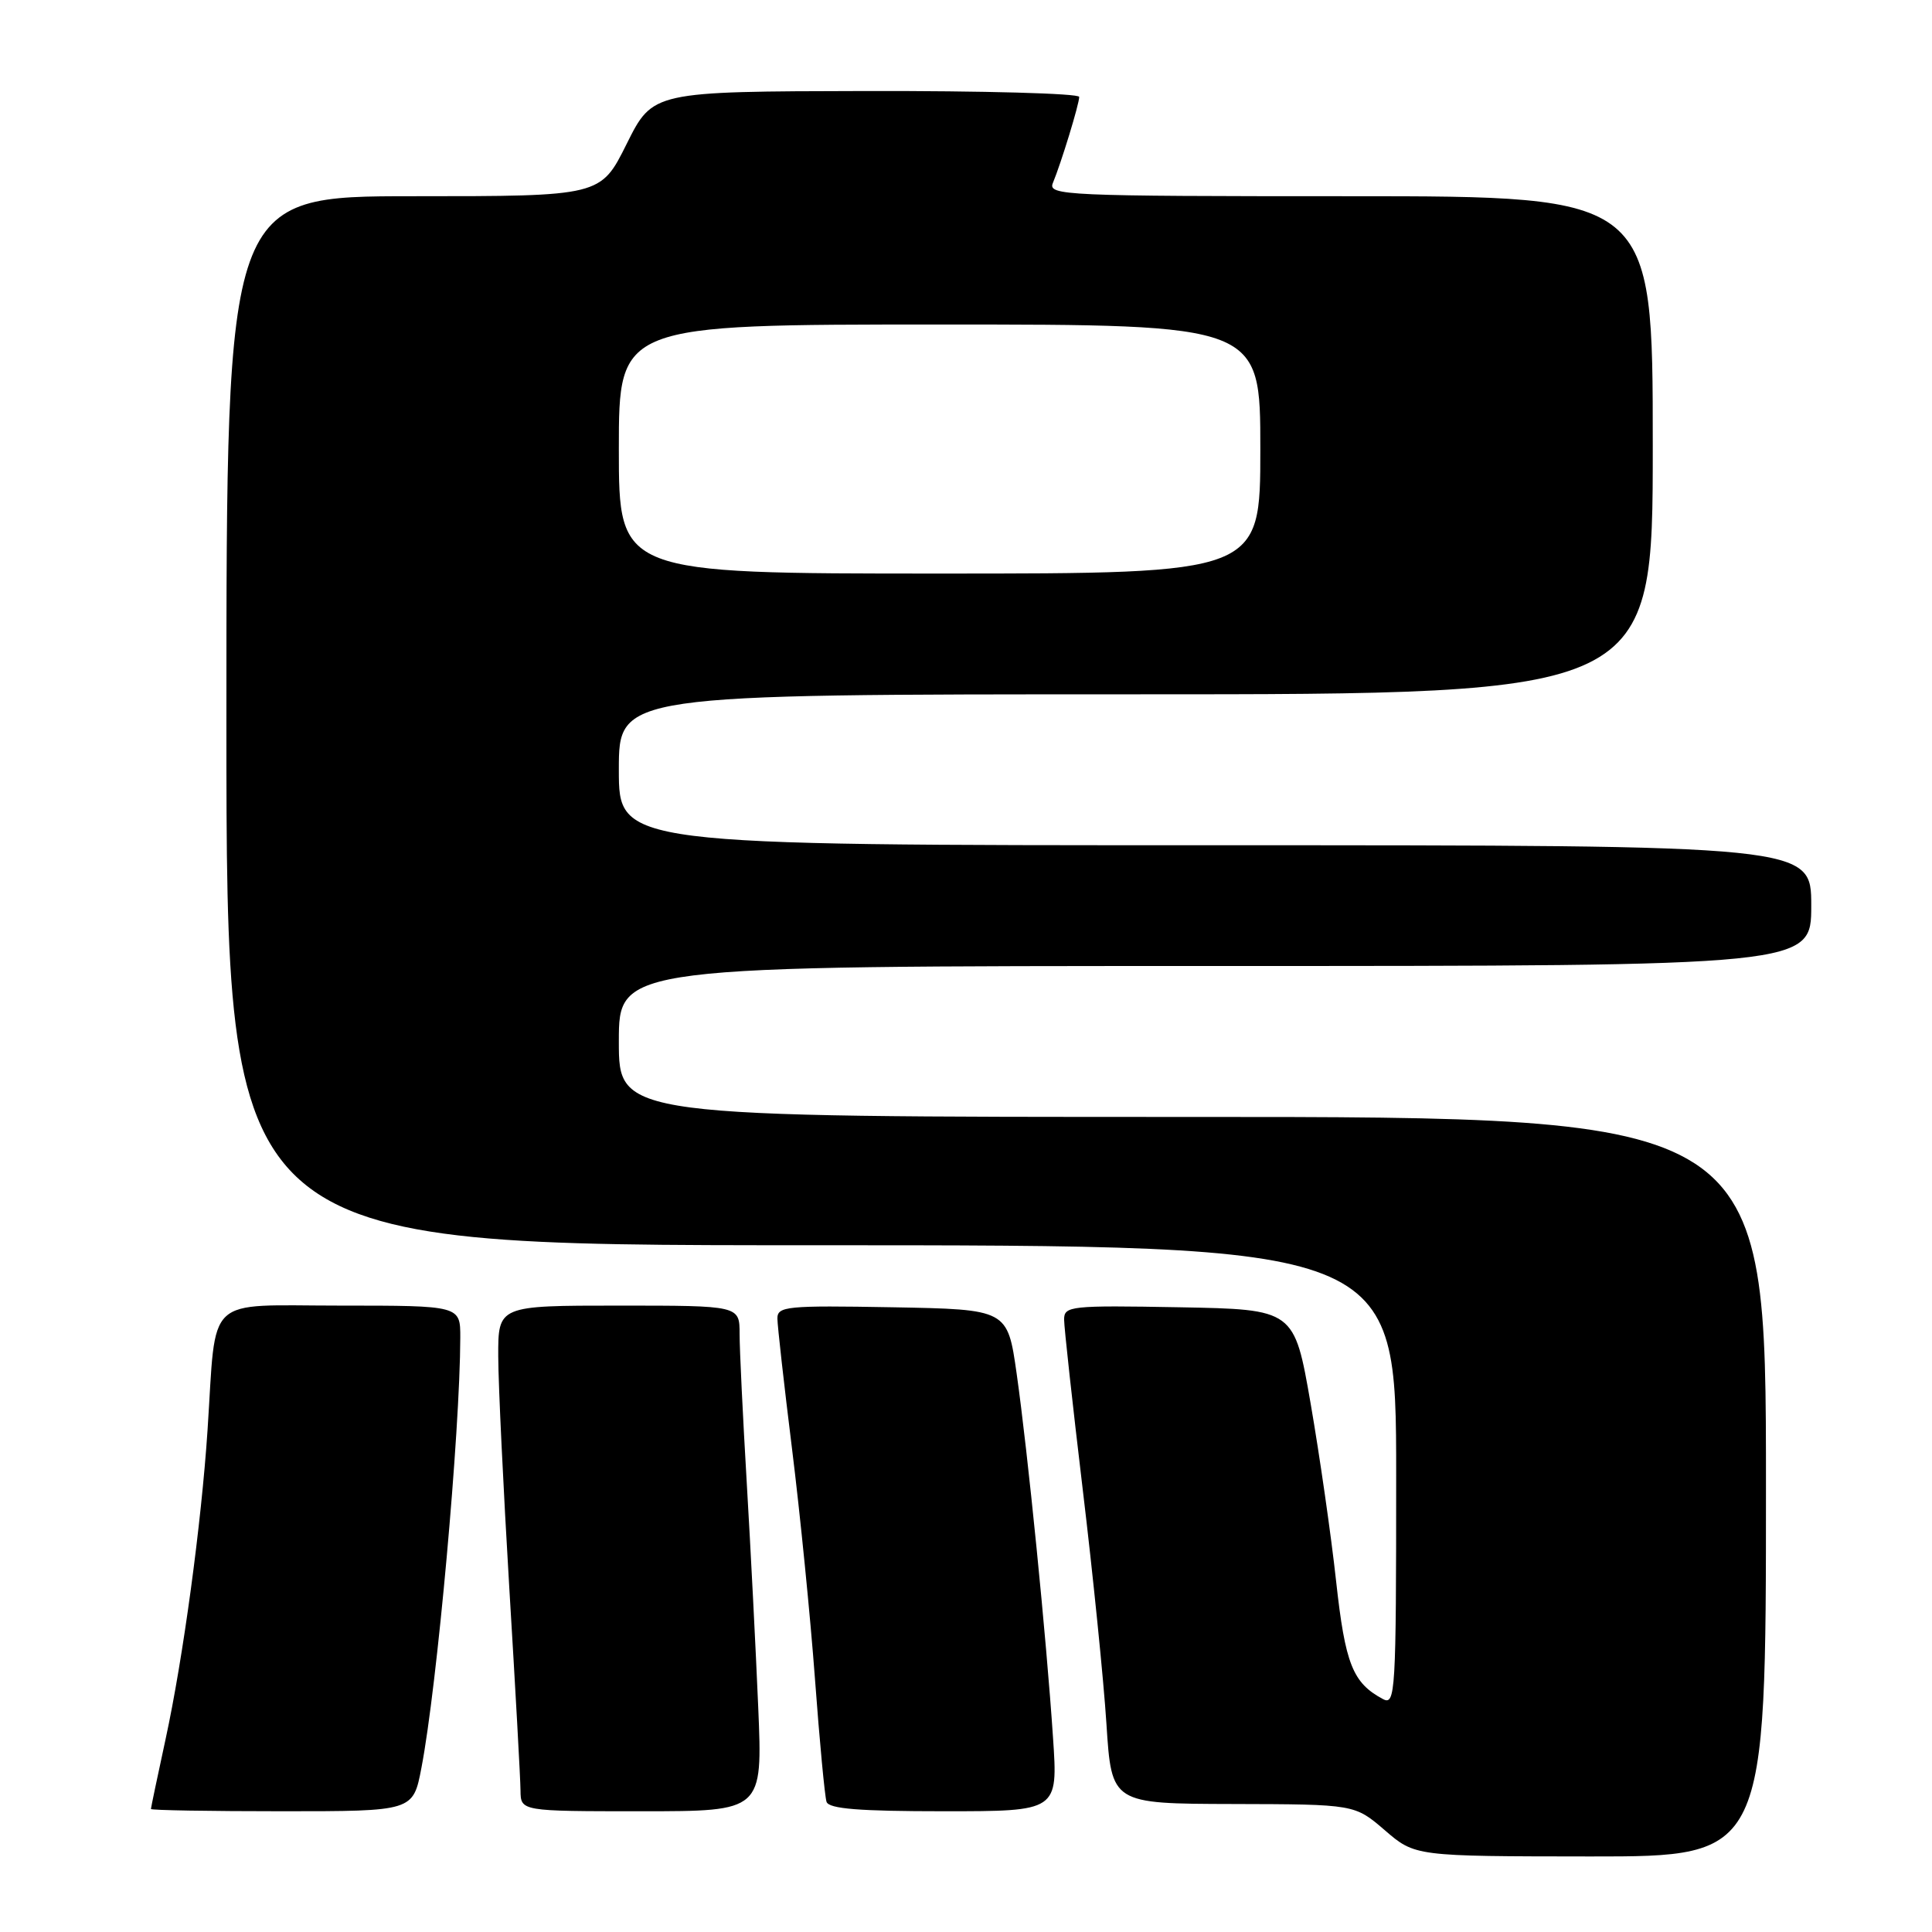 <?xml version="1.0" encoding="UTF-8" standalone="no"?>
<!DOCTYPE svg PUBLIC "-//W3C//DTD SVG 1.1//EN" "http://www.w3.org/Graphics/SVG/1.1/DTD/svg11.dtd" >
<svg xmlns="http://www.w3.org/2000/svg" xmlns:xlink="http://www.w3.org/1999/xlink" version="1.1" viewBox="0 0 256 256">
 <g >
 <path fill="currentColor"
d=" M 234.00 197.00 C 234.00 148.00 234.00 148.00 158.00 148.00 C 82.00 148.00 82.00 148.00 82.00 138.00 C 82.00 128.00 82.00 128.00 161.00 128.00 C 240.00 128.00 240.00 128.00 240.00 120.00 C 240.00 112.00 240.00 112.00 161.00 112.00 C 82.00 112.00 82.00 112.00 82.00 102.00 C 82.00 92.00 82.00 92.00 150.50 92.00 C 219.00 92.00 219.00 92.00 219.00 59.00 C 219.00 26.00 219.00 26.00 178.89 26.00 C 141.09 26.00 138.83 25.90 139.51 24.25 C 140.61 21.60 143.00 13.79 143.00 12.84 C 143.00 12.38 130.29 12.03 114.75 12.06 C 86.50 12.12 86.50 12.12 83.04 19.06 C 79.59 26.00 79.59 26.00 54.79 26.00 C 30.00 26.00 30.00 26.00 30.00 95.50 C 30.00 165.00 30.00 165.00 107.50 165.00 C 185.00 165.00 185.00 165.00 185.00 195.54 C 185.00 224.38 184.90 226.02 183.24 225.13 C 179.24 222.99 178.25 220.51 177.04 209.50 C 176.38 203.45 174.86 192.88 173.67 186.00 C 171.50 173.50 171.50 173.50 156.25 173.22 C 141.86 172.96 141.00 173.05 141.00 174.84 C 141.00 175.88 142.11 185.99 143.46 197.30 C 144.82 208.62 146.24 222.63 146.61 228.44 C 147.29 239.00 147.29 239.00 163.40 239.04 C 179.50 239.08 179.50 239.08 183.50 242.52 C 187.50 245.97 187.50 245.97 210.75 245.99 C 234.00 246.00 234.00 246.00 234.00 197.00 Z  M 55.84 234.25 C 57.92 223.46 60.96 189.76 60.99 177.25 C 61.00 173.00 61.00 173.00 45.09 173.00 C 26.92 173.00 28.70 171.33 27.50 189.50 C 26.68 201.92 24.26 219.76 21.94 230.45 C 20.87 235.38 20.00 239.54 20.00 239.70 C 20.00 239.87 27.82 240.00 37.37 240.00 C 54.74 240.00 54.74 240.00 55.84 234.25 Z  M 100.47 226.25 C 100.15 218.69 99.47 205.30 98.95 196.50 C 98.43 187.70 98.00 178.81 98.00 176.75 C 98.00 173.00 98.00 173.00 82.00 173.00 C 66.00 173.00 66.00 173.00 66.02 179.75 C 66.03 183.46 66.70 197.30 67.49 210.50 C 68.29 223.70 68.96 235.74 68.97 237.25 C 69.00 240.00 69.00 240.00 85.03 240.00 C 101.05 240.00 101.05 240.00 100.47 226.25 Z  M 139.53 230.25 C 138.65 216.99 136.18 192.35 134.71 182.00 C 133.50 173.50 133.50 173.50 118.25 173.22 C 104.20 172.97 103.00 173.09 103.01 174.72 C 103.02 175.70 103.89 183.47 104.95 192.00 C 106.01 200.53 107.38 214.25 107.99 222.50 C 108.60 230.75 109.29 238.06 109.52 238.75 C 109.83 239.68 113.85 240.00 125.06 240.00 C 140.19 240.00 140.19 240.00 139.53 230.25 Z  M 82.00 59.50 C 82.00 43.00 82.00 43.00 124.50 43.00 C 167.00 43.00 167.00 43.00 167.00 59.50 C 167.00 76.00 167.00 76.00 124.50 76.00 C 82.00 76.00 82.00 76.00 82.00 59.50 Z "/>
</g>
</svg>